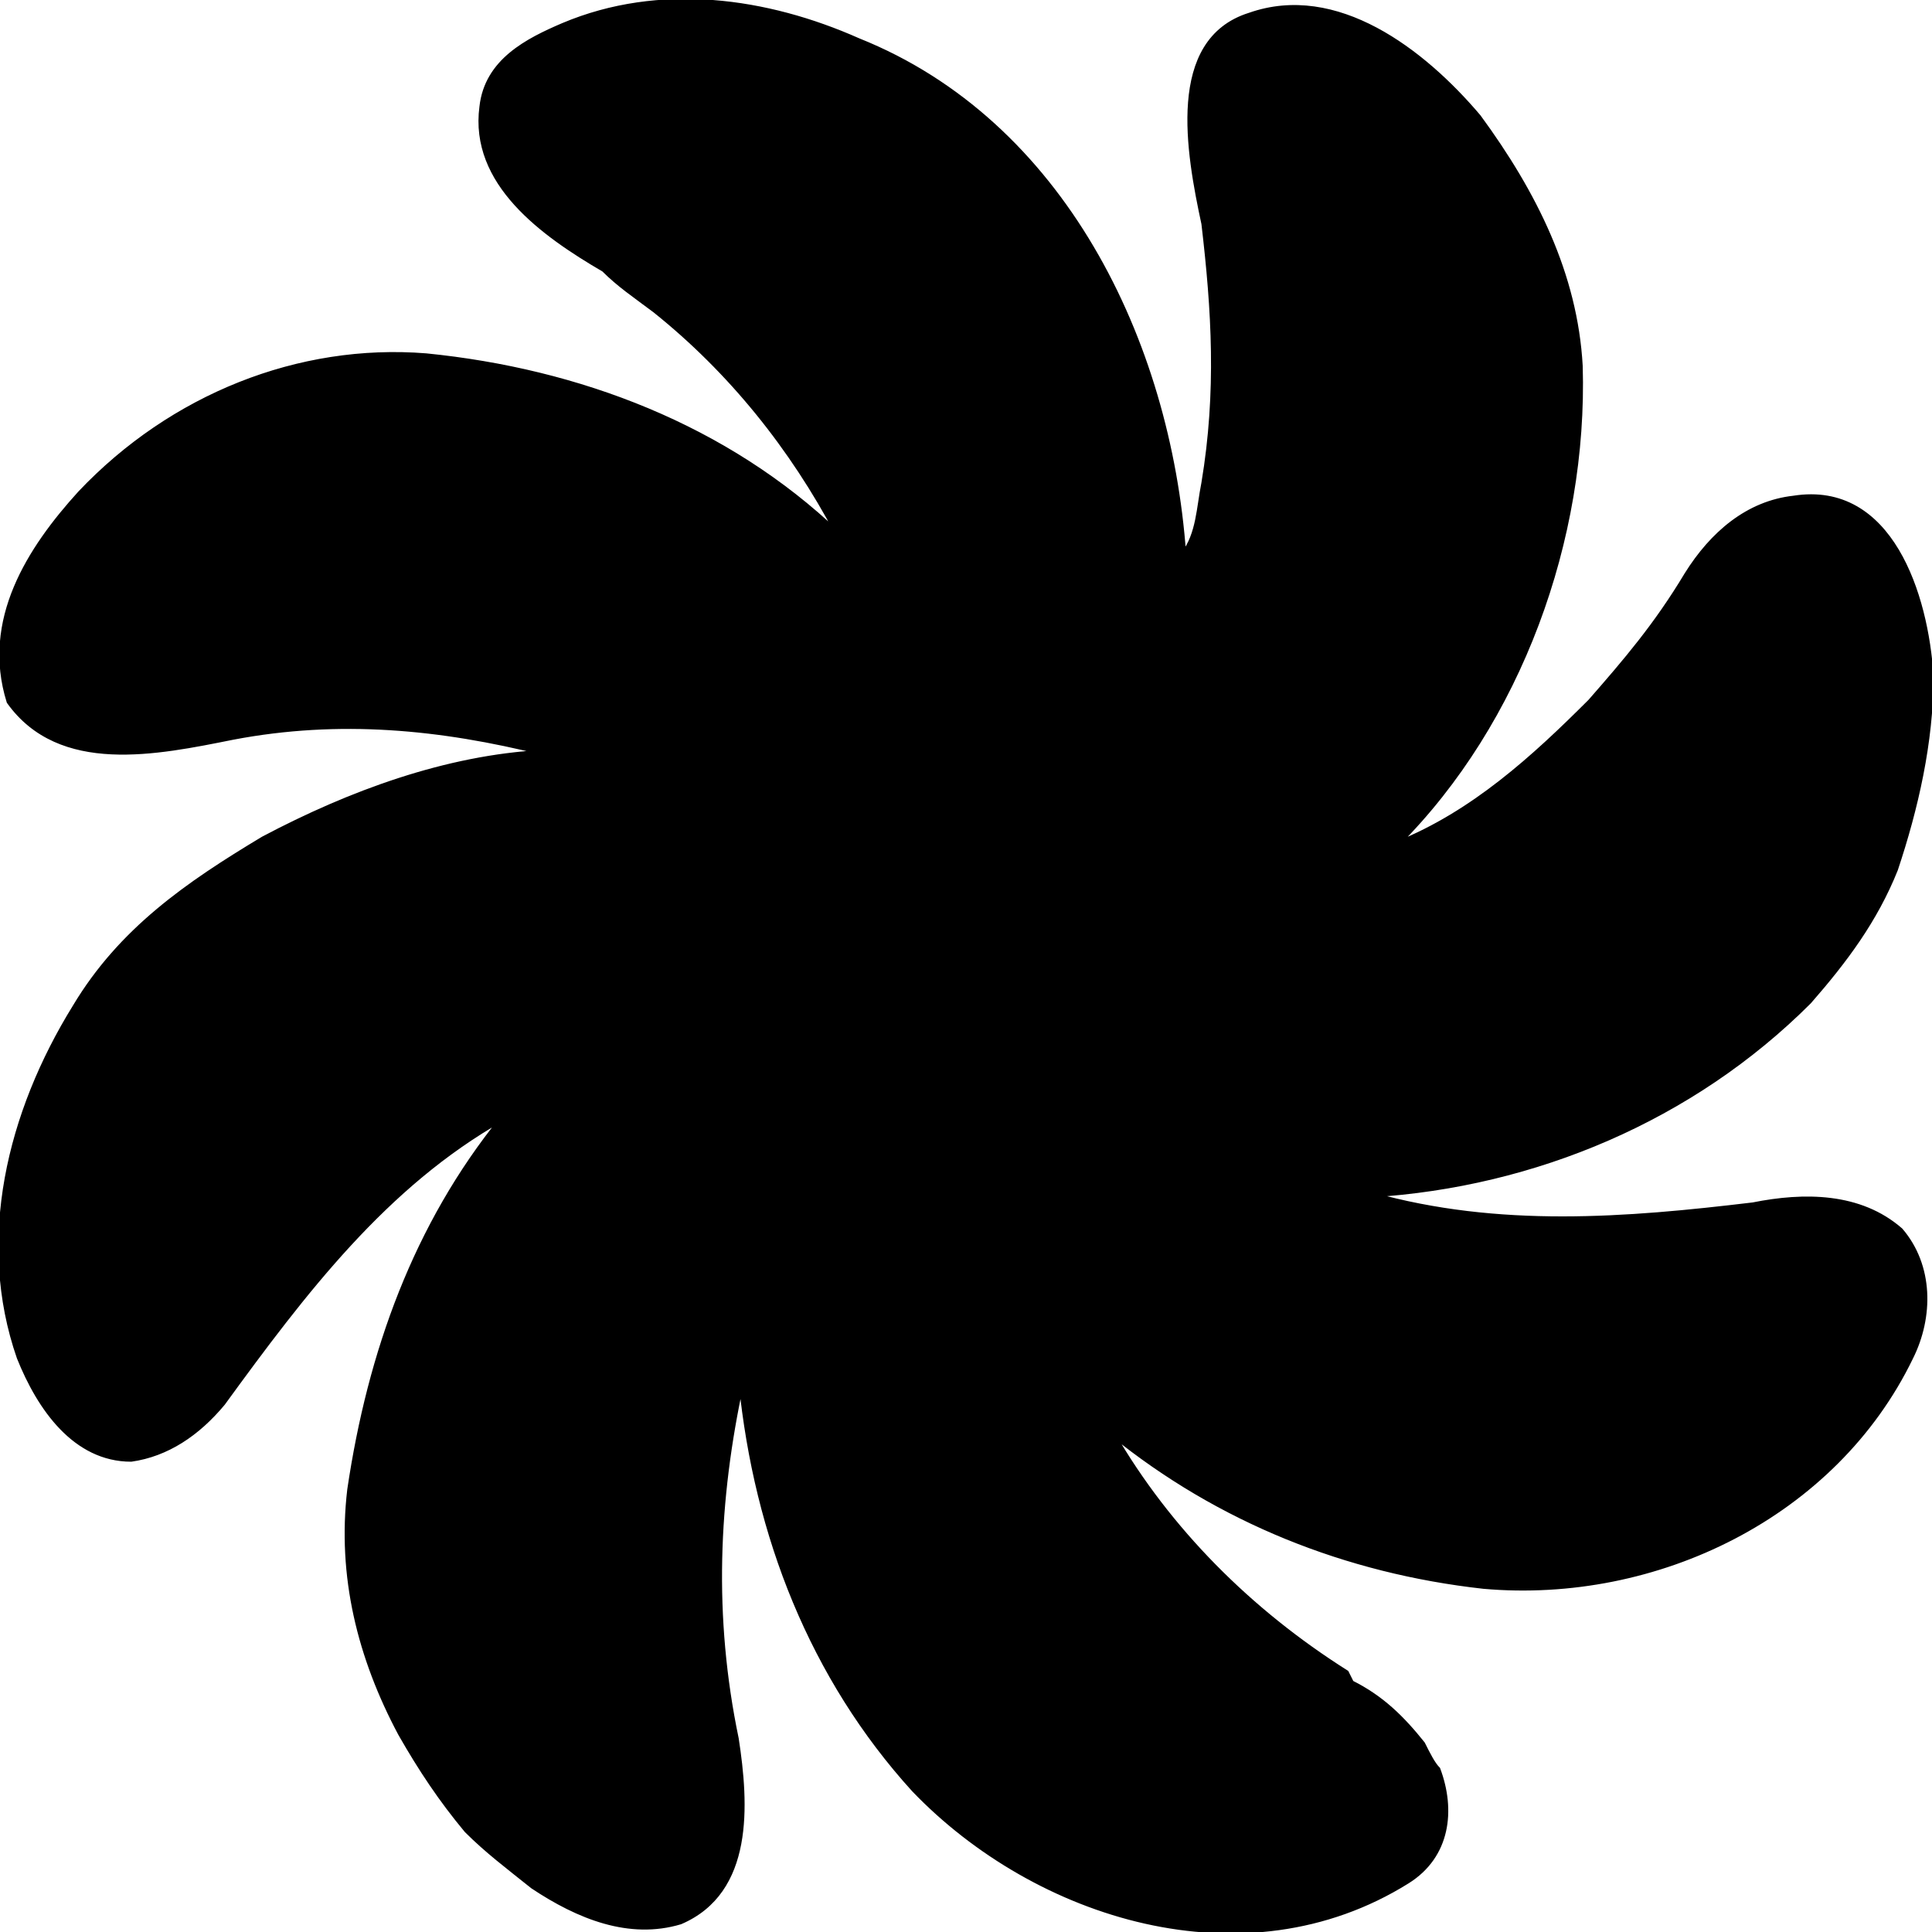 <svg viewBox="0 0 380 380" fill="currentColor" stroke="currentColor" xmlns="http://www.w3.org/2000/svg">
<path d="M344.8 236.999C319.8 239.999 294.8 241.999 269.8 234.999C301.8 232.999 332.8 219.999 355.8 196.999C362.8 188.999 368.8 180.999 372.8 170.999C376.8 158.999 379.8 145.999 379.8 132.999C378.8 116.999 371.8 94.999 352.8 97.999C343.8 98.999 336.8 104.999 331.8 112.999C325.8 122.999 319.8 129.999 312.8 137.999C301.8 148.999 289.8 159.999 274.8 165.999C298.8 141.999 311.8 105.999 310.8 71.999C309.8 53.999 301.8 37.999 290.8 22.999C279.8 9.999 262.8 -3.001 245.8 2.999C229.8 7.999 233.8 29.999 236.8 43.999C238.8 60.999 239.8 76.999 236.8 94.999C235.8 99.999 235.8 104.999 232.8 108.999C229.8 66.999 208.8 23.999 168.8 7.999C150.8 -0.001 129.8 -3.001 110.8 4.999C103.8 7.999 95.8 11.999 94.8 20.999C92.8 35.999 106.8 45.999 118.8 52.999C121.8 55.999 124.8 57.999 128.8 60.999C143.8 72.999 155.8 87.999 164.8 104.999C142.8 83.999 113.8 72.999 83.8 69.999C58.8 67.999 33.8 77.999 15.8 96.999C5.8 107.999 -3.2 121.999 1.8 137.999C11.8 151.999 30.8 147.999 45.8 144.999C66.8 140.999 86.8 142.999 106.8 147.999C87.8 148.999 68.8 155.999 51.8 164.999C36.8 173.999 23.8 182.999 14.8 197.999C1.8 218.999 -4.2 243.999 3.8 266.999C7.8 276.999 14.8 286.999 25.8 286.999C32.8 285.999 38.8 281.999 43.8 275.999C59.8 253.999 75.8 232.999 98.8 219.999C81.8 240.999 72.8 265.999 68.8 292.999C66.8 309.999 70.8 325.999 78.8 340.999C82.8 347.999 86.8 353.999 91.8 359.999C95.8 363.999 99.8 366.999 104.8 370.999C113.8 376.999 123.8 380.999 133.8 377.999C147.8 371.999 146.8 354.999 144.8 341.999C139.8 317.999 140.8 294.999 145.8 271.999C148.8 301.999 159.8 329.999 179.8 351.999C203.8 376.999 244.8 389.999 276.8 369.999C284.8 364.999 285.8 355.999 282.8 347.999C281.8 346.999 280.8 344.999 279.8 342.999C275.8 337.999 271.8 333.999 265.8 330.999L264.8 328.999C245.8 316.999 229.8 300.999 218.8 281.999C239.8 298.999 264.8 308.999 291.8 311.999C325.8 314.999 360.8 297.999 375.8 266.999C379.8 258.999 379.8 248.999 373.8 241.999C365.8 234.999 354.8 234.999 344.8 236.999Z" />
</svg>
